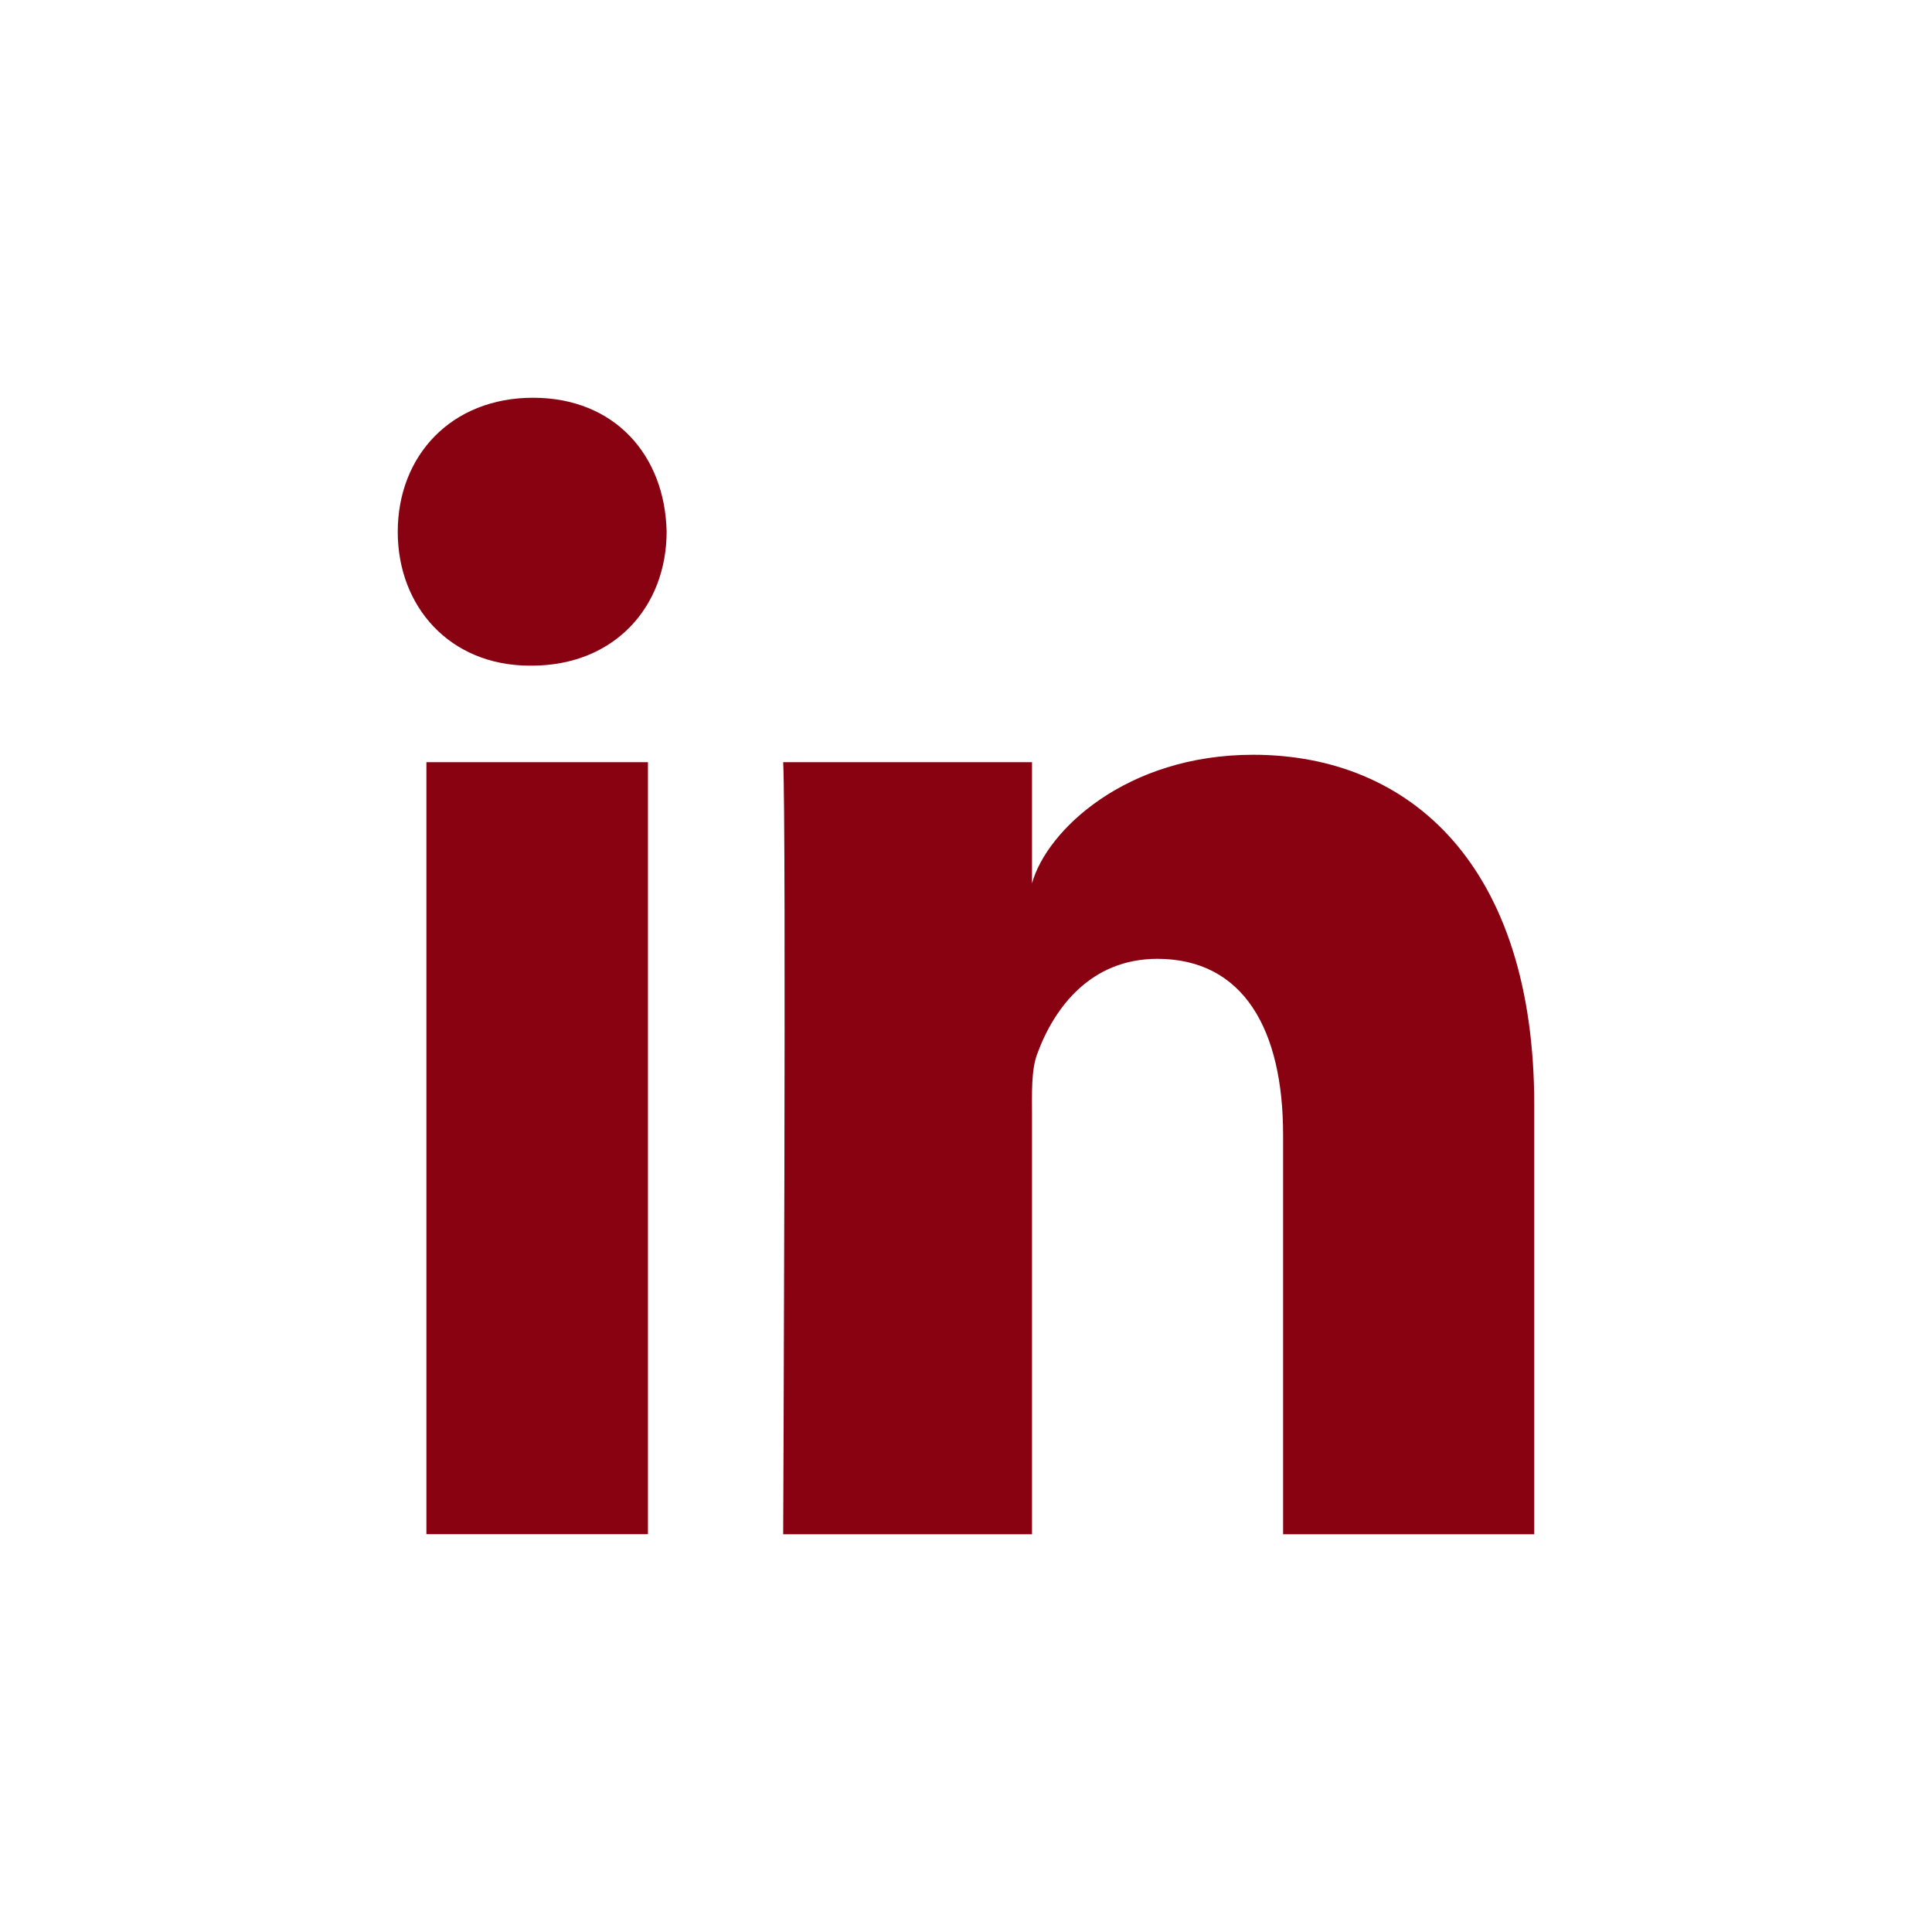 <?xml version="1.0" encoding="UTF-8"?>
<svg width="24px" height="24px" viewBox="0 0 24 24" version="1.1" xmlns="http://www.w3.org/2000/svg" xmlns:xlink="http://www.w3.org/1999/xlink">
    <title>linkedin</title>
    <g id="Layouts" stroke="none" stroke-width="1" fill="none" fill-rule="evenodd">
        <g id="Pillar_page" transform="translate(-1308, -661)">
            <g id="linkedin" transform="translate(1308, 661)">
                <circle id="Oval-Copy-4" cx="12" cy="12" r="12"></circle>
                <path d="M5.297,9.468 L8.049,9.468 L8.049,19.058 L5.297,19.058 L5.297,9.468 Z M6.603,8.269 L6.583,8.269 C5.587,8.269 4.941,7.535 4.941,6.607 C4.941,5.66 5.606,4.941 6.622,4.941 C7.637,4.941 8.261,5.658 8.281,6.604 C8.281,7.533 7.637,8.269 6.603,8.269 L6.603,8.269 Z M19.059,19.059 L15.939,19.059 L15.939,14.095 C15.939,12.796 15.451,11.911 14.377,11.911 C13.556,11.911 13.1,12.508 12.887,13.086 C12.808,13.292 12.82,13.58 12.82,13.869 L12.82,19.059 L9.729,19.059 C9.729,19.059 9.769,10.267 9.729,9.468 L12.82,9.468 L12.82,10.973 C13.003,10.315 13.99,9.376 15.567,9.376 C17.522,9.376 19.059,10.756 19.059,13.726 L19.059,19.059 L19.059,19.059 Z" id="Shape" fill="#880212"></path>
            </g>
        </g>
    </g>
</svg>